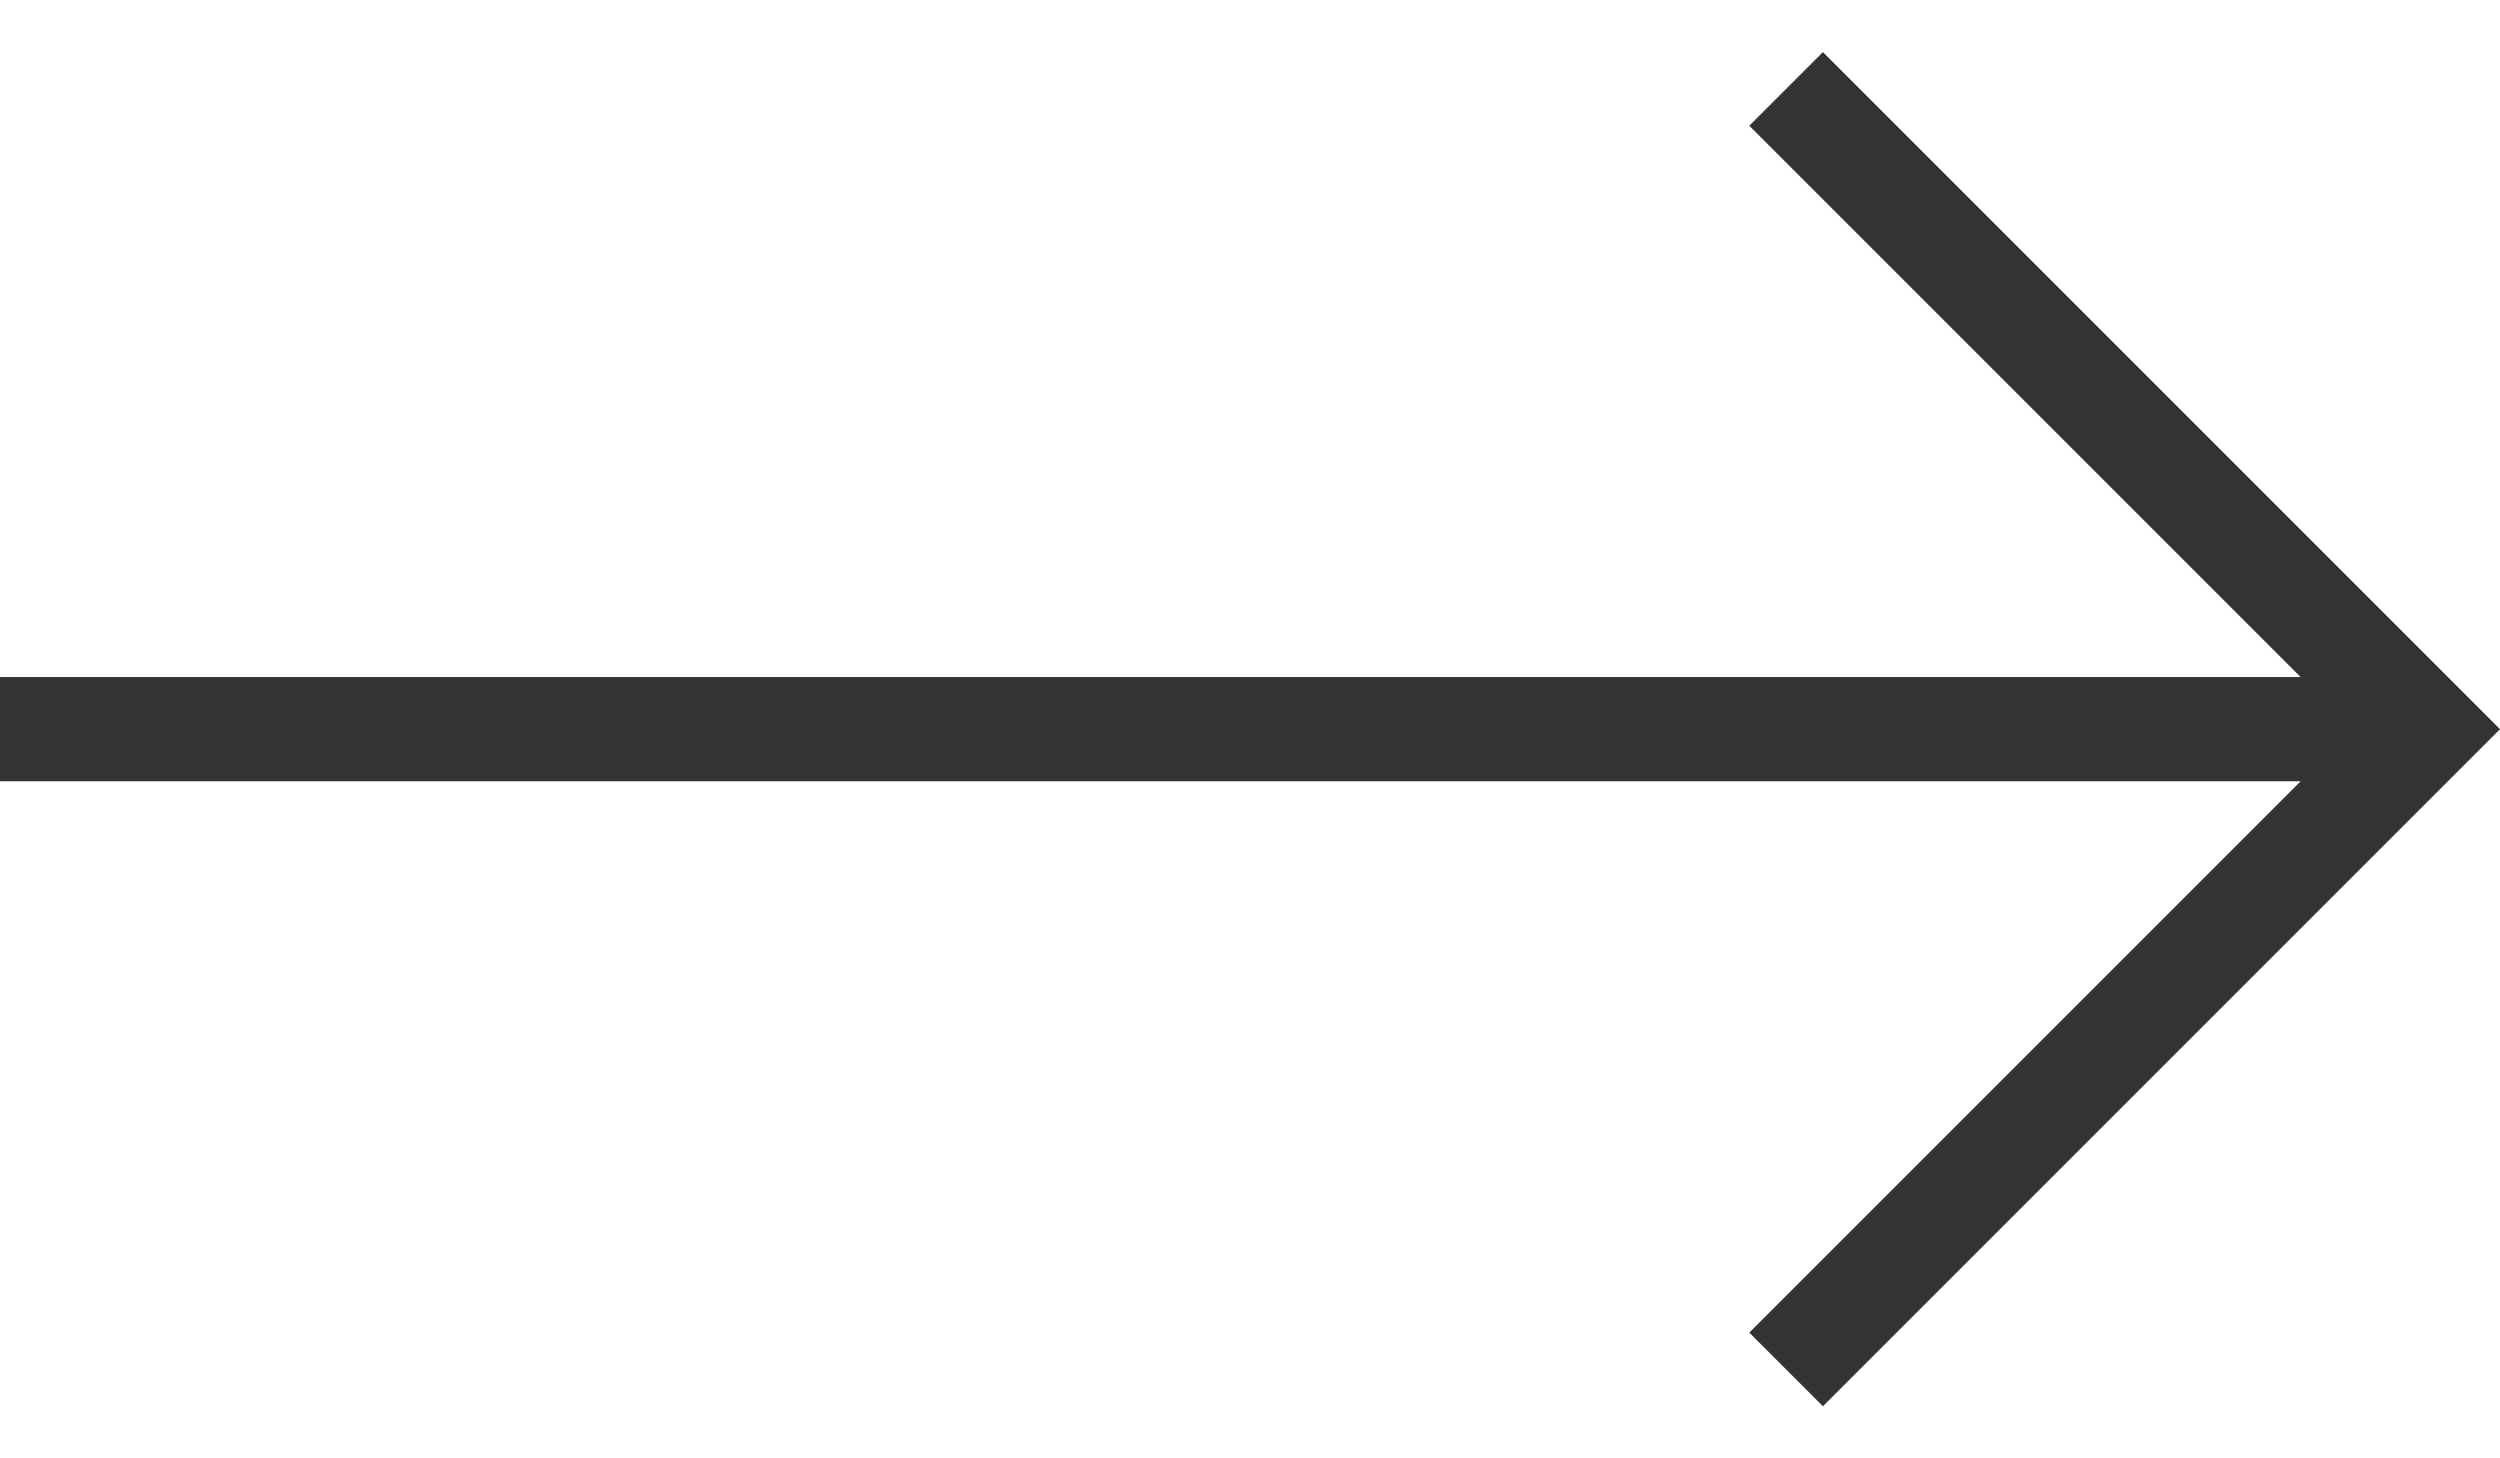 <svg width="24" height="14" viewBox="0 0 24 14" fill="none" xmlns="http://www.w3.org/2000/svg">
<path d="M16.793 12.793L17.5 13.5L24 7L17.5 0.5L16.793 1.207L22.086 6.5L6.1196e-07 6.5L5.24537e-07 7.5L22.086 7.5L16.793 12.793Z" fill="#333333"/>
</svg>
